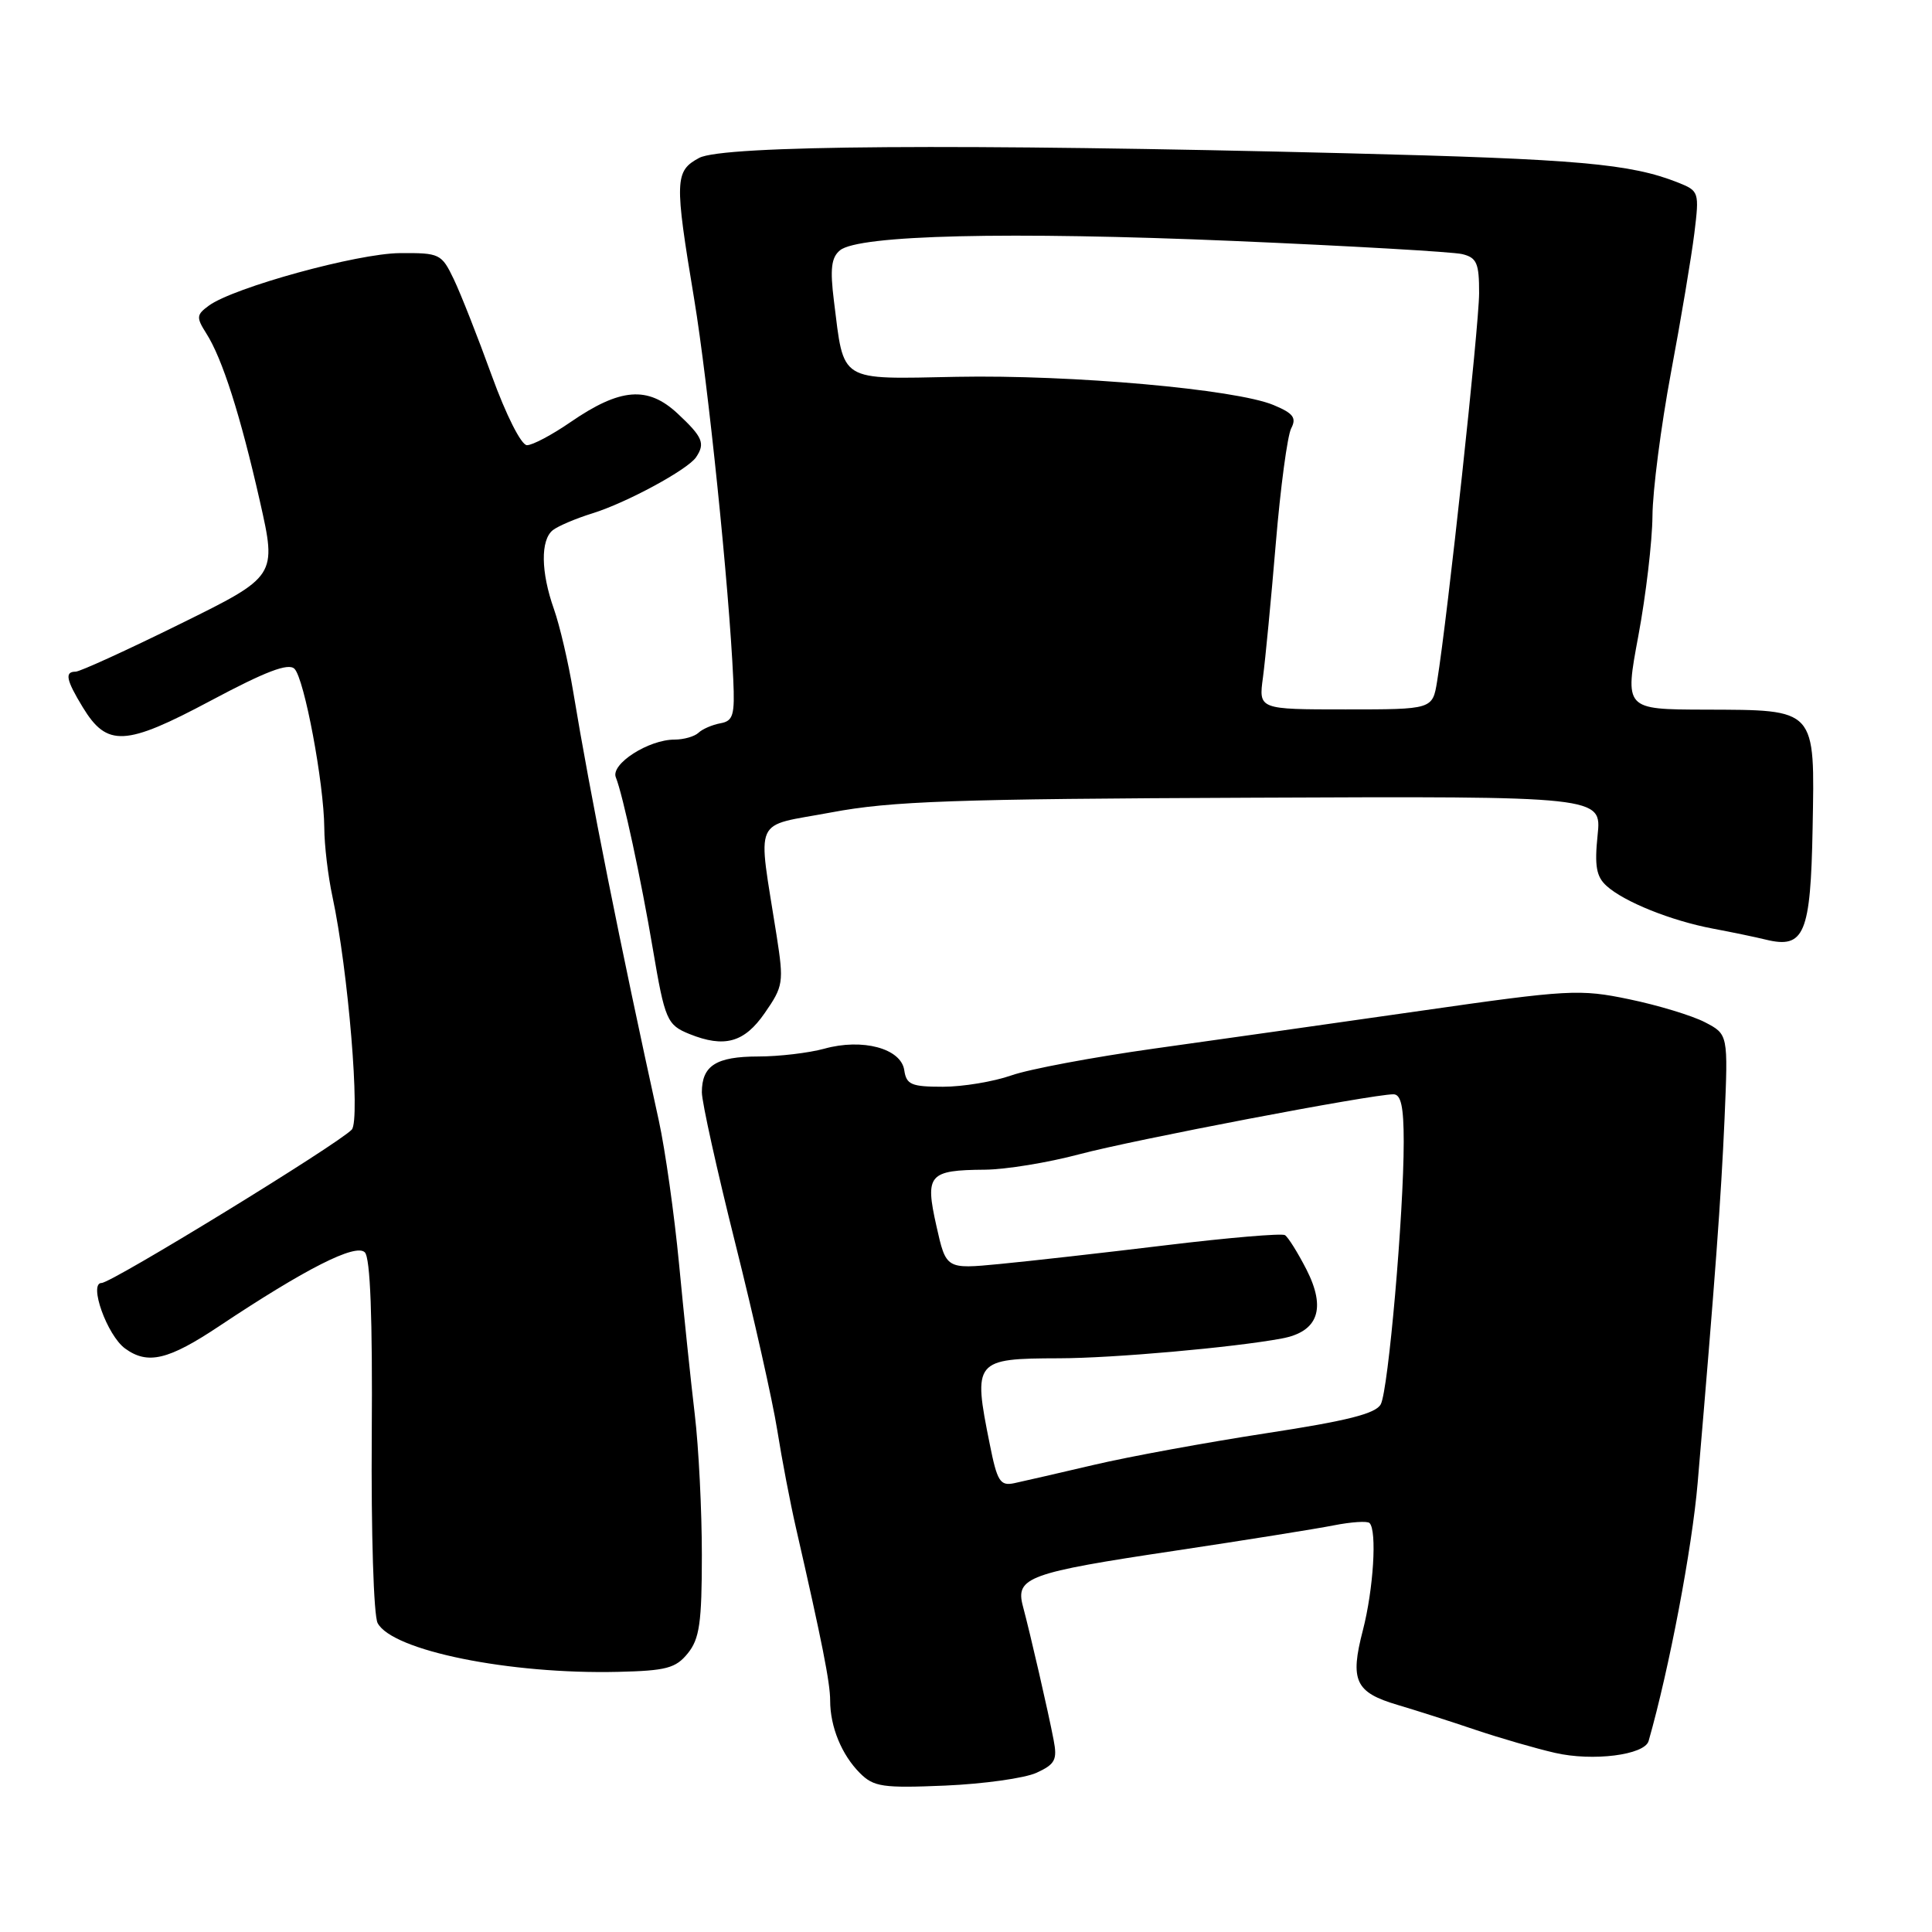 <?xml version="1.0" encoding="UTF-8" standalone="no"?>
<!DOCTYPE svg PUBLIC "-//W3C//DTD SVG 1.1//EN" "http://www.w3.org/Graphics/SVG/1.1/DTD/svg11.dtd" >
<svg xmlns="http://www.w3.org/2000/svg" xmlns:xlink="http://www.w3.org/1999/xlink" version="1.1" viewBox="0 0 256 256">
 <g >
 <path fill="currentColor"
d=" M 137.35 234.90 C 139.81 233.77 140.12 233.18 139.61 230.55 C 138.91 226.87 136.53 216.53 135.54 212.83 C 134.52 209.01 136.23 208.39 155.69 205.48 C 164.94 204.09 174.40 202.58 176.72 202.12 C 179.05 201.66 181.18 201.52 181.47 201.81 C 182.48 202.81 181.99 210.59 180.59 216.01 C 178.85 222.70 179.57 224.25 185.19 225.91 C 187.56 226.61 192.20 228.09 195.50 229.21 C 198.80 230.32 203.54 231.69 206.03 232.26 C 211.05 233.42 217.92 232.55 218.45 230.69 C 221.18 221.12 224.21 205.17 224.95 196.47 C 227.28 169.19 228.05 158.74 228.51 148.27 C 228.99 137.05 228.99 137.05 225.91 135.45 C 224.21 134.57 219.70 133.20 215.89 132.41 C 209.32 131.04 207.89 131.12 188.23 133.94 C 176.83 135.57 160.92 137.83 152.88 138.95 C 144.84 140.08 136.34 141.67 134.00 142.50 C 131.66 143.32 127.59 144.00 124.94 144.00 C 120.76 144.00 120.10 143.72 119.82 141.81 C 119.40 138.92 114.28 137.55 109.22 138.96 C 107.17 139.52 103.23 139.99 100.45 139.99 C 94.89 140.00 93.00 141.20 93.00 144.74 C 93.00 146.03 95.00 155.05 97.44 164.79 C 99.88 174.53 102.38 185.65 102.99 189.50 C 103.60 193.35 104.72 199.20 105.48 202.50 C 108.93 217.57 110.00 222.97 110.00 225.33 C 110.00 228.81 111.52 232.52 113.95 234.95 C 115.77 236.77 116.97 236.95 125.24 236.60 C 130.33 236.38 135.78 235.62 137.35 234.90 Z  M 91.14 219.07 C 92.69 217.16 93.00 215.01 93.00 206.05 C 93.00 200.15 92.58 191.76 92.06 187.41 C 91.54 183.06 90.61 174.10 89.98 167.50 C 89.35 160.90 88.14 152.35 87.30 148.50 C 82.16 125.11 78.23 105.42 75.94 91.58 C 75.31 87.78 74.17 82.89 73.40 80.71 C 71.66 75.80 71.61 71.56 73.25 70.25 C 73.94 69.71 76.30 68.70 78.50 68.02 C 83.02 66.62 91.12 62.23 92.23 60.59 C 93.47 58.75 93.12 57.91 89.79 54.80 C 85.83 51.11 82.19 51.40 75.60 55.93 C 73.15 57.62 70.55 59.00 69.82 58.99 C 69.07 58.98 67.06 55.01 65.15 49.74 C 63.31 44.66 61.05 38.92 60.13 37.00 C 58.51 33.62 58.26 33.50 52.98 33.54 C 47.36 33.58 30.97 38.09 27.67 40.50 C 26.02 41.71 25.99 42.05 27.33 44.17 C 29.46 47.50 31.85 55.00 34.44 66.43 C 36.68 76.36 36.68 76.36 23.86 82.68 C 16.81 86.16 10.58 89.00 10.02 89.00 C 8.54 89.00 8.76 90.09 10.97 93.72 C 14.19 99.01 16.60 98.88 27.91 92.85 C 35.19 88.97 38.21 87.81 39.02 88.62 C 40.33 89.93 42.92 103.75 42.97 109.70 C 42.98 112.01 43.47 116.11 44.05 118.80 C 46.14 128.54 47.78 148.42 46.61 149.68 C 44.81 151.60 14.80 170.00 13.46 170.00 C 11.71 170.00 14.19 176.94 16.57 178.68 C 19.57 180.87 22.31 180.21 29.06 175.71 C 40.47 168.11 47.13 164.73 48.34 165.94 C 49.07 166.67 49.37 174.58 49.26 190.17 C 49.17 203.08 49.51 214.09 50.04 215.07 C 51.99 218.72 67.52 221.87 81.89 221.53 C 88.28 221.38 89.54 221.05 91.14 219.07 Z  M 101.32 134.25 C 103.80 130.68 103.87 130.19 102.91 124.00 C 100.38 107.84 99.59 109.63 110.14 107.65 C 118.10 106.15 126.41 105.86 165.86 105.70 C 212.23 105.50 212.23 105.50 211.69 110.67 C 211.27 114.74 211.52 116.16 212.87 117.38 C 215.20 119.50 221.44 122.00 226.93 123.04 C 229.44 123.51 232.62 124.17 234.00 124.51 C 239.09 125.75 239.92 123.75 240.18 109.76 C 240.47 93.74 240.78 94.08 225.89 94.03 C 215.27 94.00 215.27 94.00 217.09 84.25 C 218.09 78.89 218.93 71.75 218.96 68.38 C 218.98 65.02 220.09 56.47 221.41 49.38 C 222.74 42.30 224.13 33.98 224.51 30.91 C 225.18 25.44 225.13 25.30 222.35 24.19 C 216.04 21.69 209.15 21.08 178.50 20.31 C 127.03 19.02 95.79 19.24 92.65 20.92 C 89.40 22.66 89.36 23.88 91.98 39.62 C 93.83 50.80 96.61 77.80 97.16 90.00 C 97.38 94.77 97.15 95.54 95.45 95.84 C 94.38 96.04 93.07 96.60 92.55 97.10 C 92.03 97.59 90.60 98.00 89.38 98.00 C 85.93 98.00 80.89 101.24 81.60 103.00 C 82.53 105.29 84.96 116.56 86.51 125.77 C 88.10 135.15 88.38 135.81 91.35 137.01 C 95.99 138.88 98.62 138.15 101.32 134.25 Z  M 131.14 191.32 C 128.91 180.26 129.12 180.01 140.33 179.98 C 147.45 179.97 163.45 178.55 169.83 177.36 C 174.66 176.47 175.76 173.41 173.11 168.21 C 171.96 165.97 170.68 163.92 170.26 163.66 C 169.84 163.40 162.74 164.00 154.50 165.00 C 146.25 166.00 136.32 167.12 132.43 167.49 C 125.36 168.17 125.36 168.17 124.08 162.45 C 122.55 155.63 123.05 155.05 130.50 154.99 C 133.25 154.97 138.88 154.05 143.00 152.95 C 150.15 151.04 181.77 145.00 184.64 145.00 C 185.64 145.00 186.00 146.65 186.00 151.30 C 186.00 160.90 183.96 184.20 182.96 186.07 C 182.30 187.32 178.51 188.27 167.79 189.91 C 159.93 191.12 149.68 192.99 145.00 194.09 C 140.32 195.19 135.55 196.28 134.39 196.53 C 132.52 196.92 132.13 196.30 131.14 191.32 Z  M 167.35 89.75 C 167.66 87.41 168.43 79.42 169.05 72.00 C 169.67 64.58 170.59 57.72 171.09 56.76 C 171.82 55.36 171.37 54.76 168.75 53.67 C 163.72 51.57 142.00 49.64 126.76 49.93 C 111.02 50.24 111.86 50.76 110.50 39.88 C 109.97 35.63 110.15 34.12 111.30 33.17 C 113.75 31.13 133.65 30.66 163.50 31.93 C 178.90 32.59 192.51 33.37 193.75 33.67 C 195.68 34.14 196.00 34.87 195.99 38.86 C 195.98 43.16 191.81 81.76 190.43 90.25 C 189.82 94.00 189.82 94.00 178.30 94.00 C 166.77 94.00 166.77 94.00 167.35 89.75 Z "/>
</g>
</svg>
